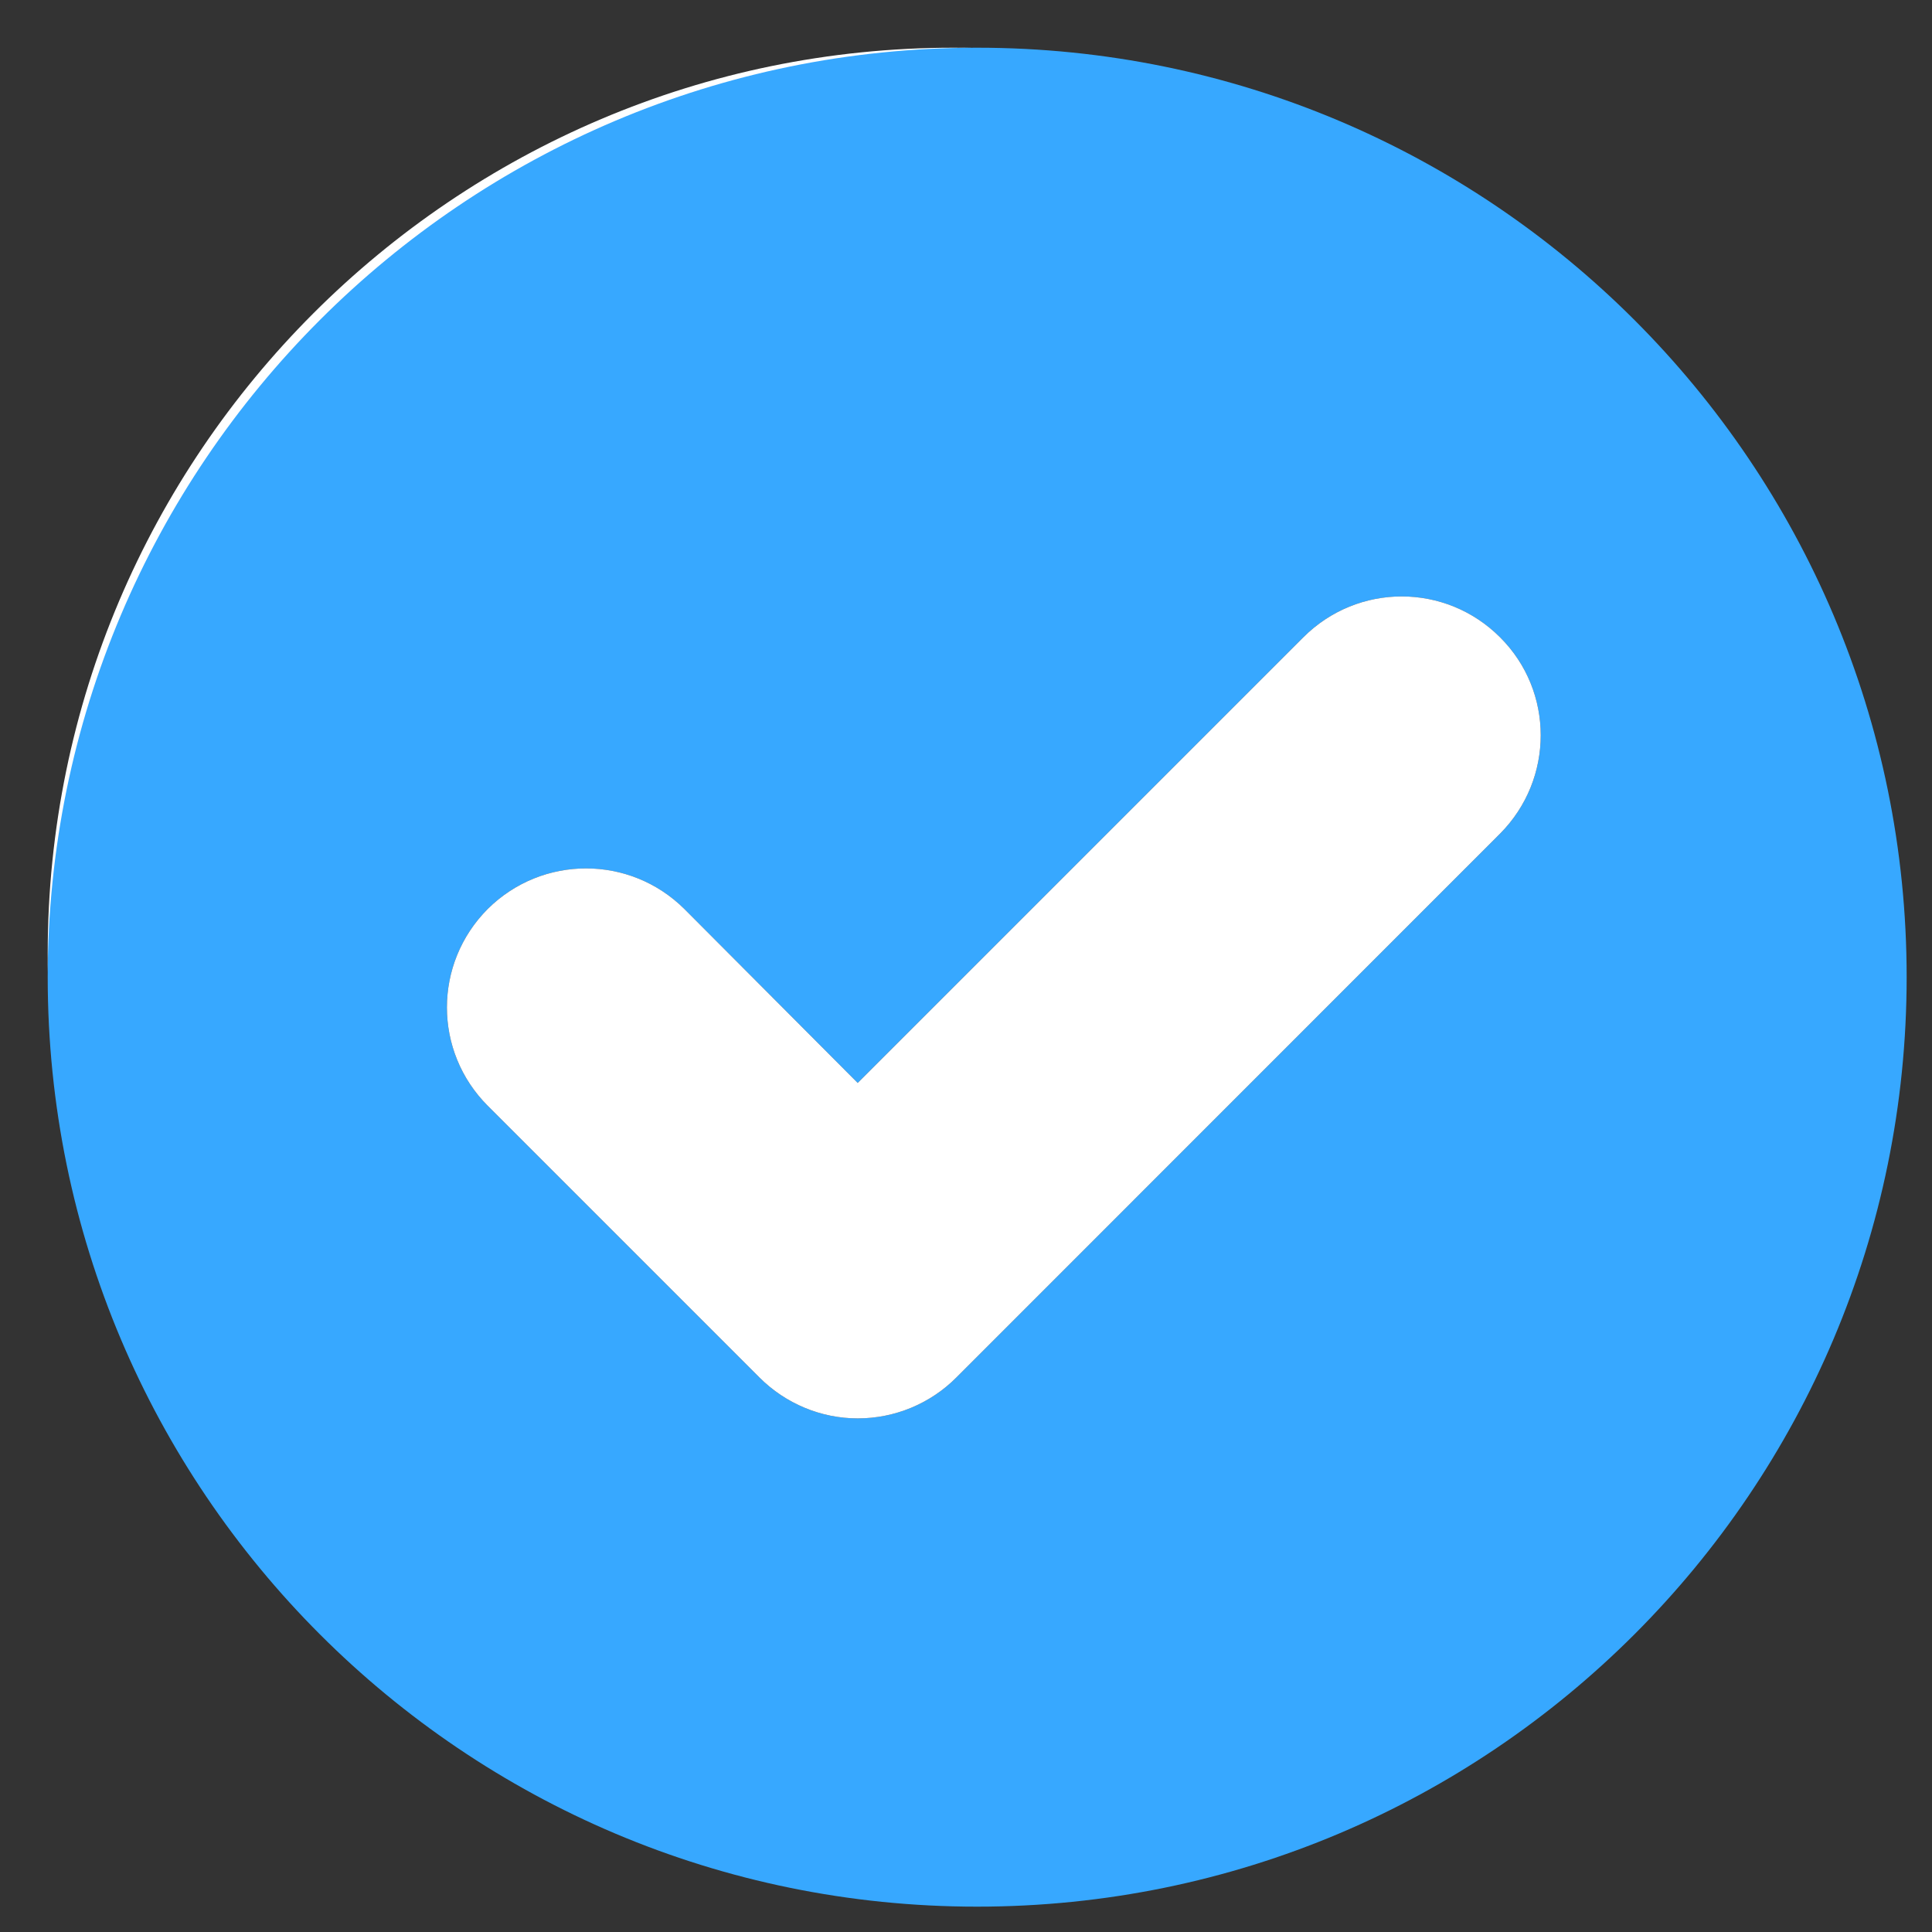 <svg xmlns="http://www.w3.org/2000/svg" xmlns:xlink="http://www.w3.org/1999/xlink" width="50" zoomAndPan="magnify" viewBox="0 0 37.5 37.5" height="50" preserveAspectRatio="xMidYMid meet" version="1.0"><rect x="0" y="0" width="37.5" height="37.5" fill="#333333" stroke="none"/><defs><clipPath id="022a334cdc"><path d="M 0.926 0.926 L 36.453 0.926 L 36.453 36.453 L 0.926 36.453 Z M 0.926 0.926 " clip-rule="nonzero"/></clipPath><clipPath id="94762b9ec4"><path d="M 0.926 0.926 L 37.008 0.926 L 37.008 37.008 L 0.926 37.008 Z M 0.926 0.926 " clip-rule="nonzero"/></clipPath></defs><g clip-path="url(#022a334cdc)"><path fill="#ffffff" d="M 18.504 0.926 C 8.816 0.926 0.926 8.816 0.926 18.504 C 0.926 28.191 8.816 36.082 18.504 36.082 C 28.191 36.082 36.082 28.191 36.082 18.504 C 36.082 8.816 28.191 0.926 18.504 0.926 Z M 18.504 4.441 C 26.289 4.441 32.566 10.715 32.566 18.504 C 32.566 26.289 26.289 32.566 18.504 32.566 C 10.715 32.566 4.441 26.289 4.441 18.504 C 4.441 10.715 10.715 4.441 18.504 4.441 Z M 18.504 4.441 " fill-opacity="1" fill-rule="nonzero"/></g><g clip-path="url(#94762b9ec4)"><path fill="#37a8ff" d="M 18.965 0.926 C 9.004 0.926 0.926 9.004 0.926 18.965 C 0.926 28.93 9.004 37.008 18.965 37.008 C 28.93 37.008 37.008 28.93 37.008 18.965 C 37.008 9.004 28.93 0.926 18.965 0.926 Z M 29.117 16.18 L 18.562 26.738 C 18.055 27.246 17.367 27.531 16.648 27.531 C 15.938 27.531 15.25 27.246 14.742 26.738 L 9.469 21.465 C 8.41 20.406 8.41 18.703 9.469 17.641 C 10.527 16.594 12.223 16.594 13.281 17.641 L 16.648 21.02 L 25.297 12.371 C 26.355 11.312 28.059 11.312 29.117 12.371 C 30.168 13.418 30.168 15.121 29.117 16.18 Z M 29.117 16.18 " fill-opacity="1" fill-rule="nonzero"/></g><path fill="#ffffff" d="M 29.117 16.18 L 18.562 26.738 C 18.055 27.246 17.367 27.531 16.648 27.531 C 15.938 27.531 15.25 27.246 14.742 26.738 L 9.469 21.465 C 8.41 20.406 8.41 18.703 9.469 17.641 C 10.527 16.594 12.223 16.594 13.281 17.641 L 16.648 21.02 L 25.297 12.371 C 26.355 11.312 28.059 11.312 29.117 12.371 C 30.168 13.418 30.168 15.121 29.117 16.18 Z M 29.117 16.18 " fill-opacity="1" fill-rule="nonzero"/></svg>